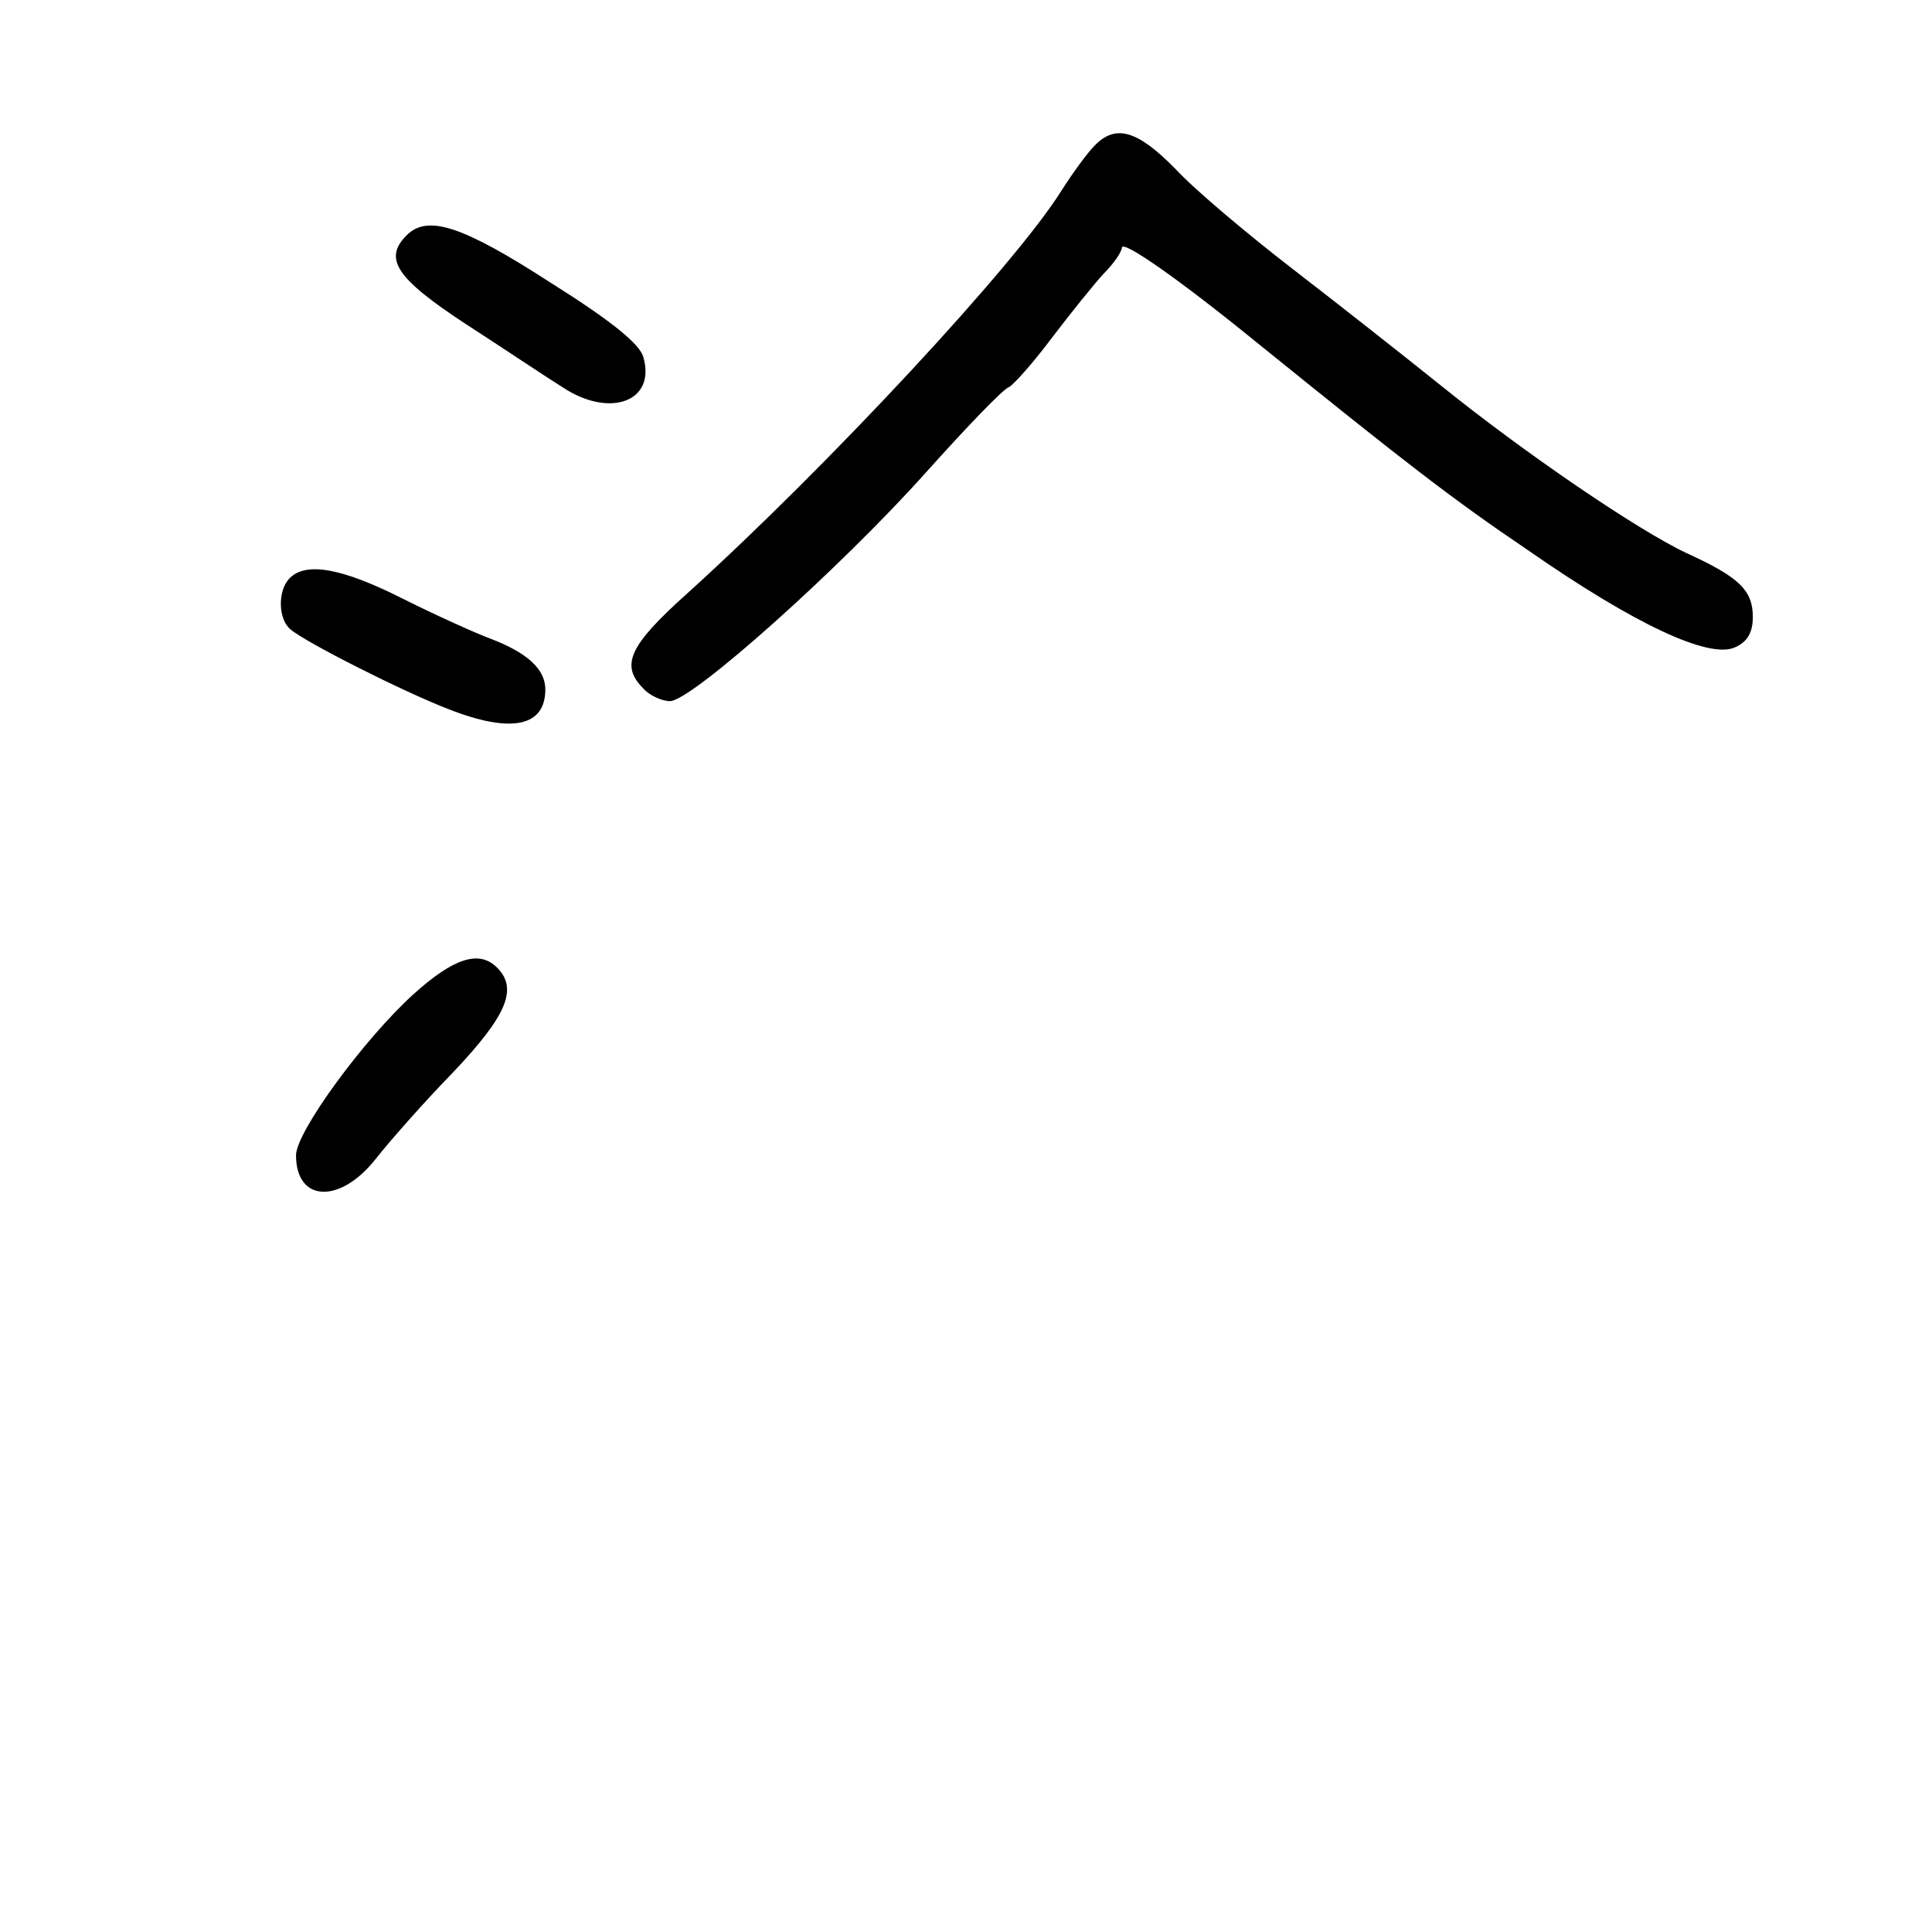 <?xml version="1.0" standalone="no"?>
<!DOCTYPE svg PUBLIC "-//W3C//DTD SVG 20010904//EN"
 "http://www.w3.org/TR/2001/REC-SVG-20010904/DTD/svg10.dtd">
<svg version="1.0" xmlns="http://www.w3.org/2000/svg"
 width="248pt" height="248pt" viewBox="0 0 248 248"
 preserveAspectRatio="xMidYMid meet">
<g transform="translate(0,248) scale(0.1,-0.1)"
fill="#000000" stroke="none">
<path d="M1405 2293 c-9 -9 -28 -35 -42 -57 -59 -95 -300 -354 -480 -517 -76
-68 -87 -93 -57 -123 8 -9 24 -16 34 -16 28 0 220 172 329 294 52 58 99 107
106 109 6 3 31 31 55 63 25 33 55 70 67 83 13 13 23 28 23 33 0 11 74 -41 170
-119 193 -156 252 -202 351 -269 138 -96 233 -140 266 -125 16 7 23 19 23 39
0 34 -17 51 -85 82 -62 29 -209 129 -319 218 -46 37 -130 103 -187 147 -57 44
-125 101 -150 128 -49 50 -77 58 -104 30z"/>
<path d="M522 2178 c-30 -30 -14 -55 76 -114 48 -31 103 -68 124 -81 60 -40
120 -19 104 38 -4 17 -41 47 -119 96 -113 73 -158 88 -185 61z"/>
<path d="M372 1738 c-16 -16 -15 -53 1 -66 20 -17 145 -80 202 -102 81 -32
125 -23 125 25 0 26 -23 47 -70 65 -19 7 -70 30 -112 51 -79 40 -125 48 -146
27z"/>
<path d="M531 1204 c-64 -58 -151 -177 -151 -207 0 -60 56 -63 102 -5 18 23
63 74 101 113 68 72 82 106 55 133 -23 23 -56 12 -107 -34z"/>
</g>
</svg>
